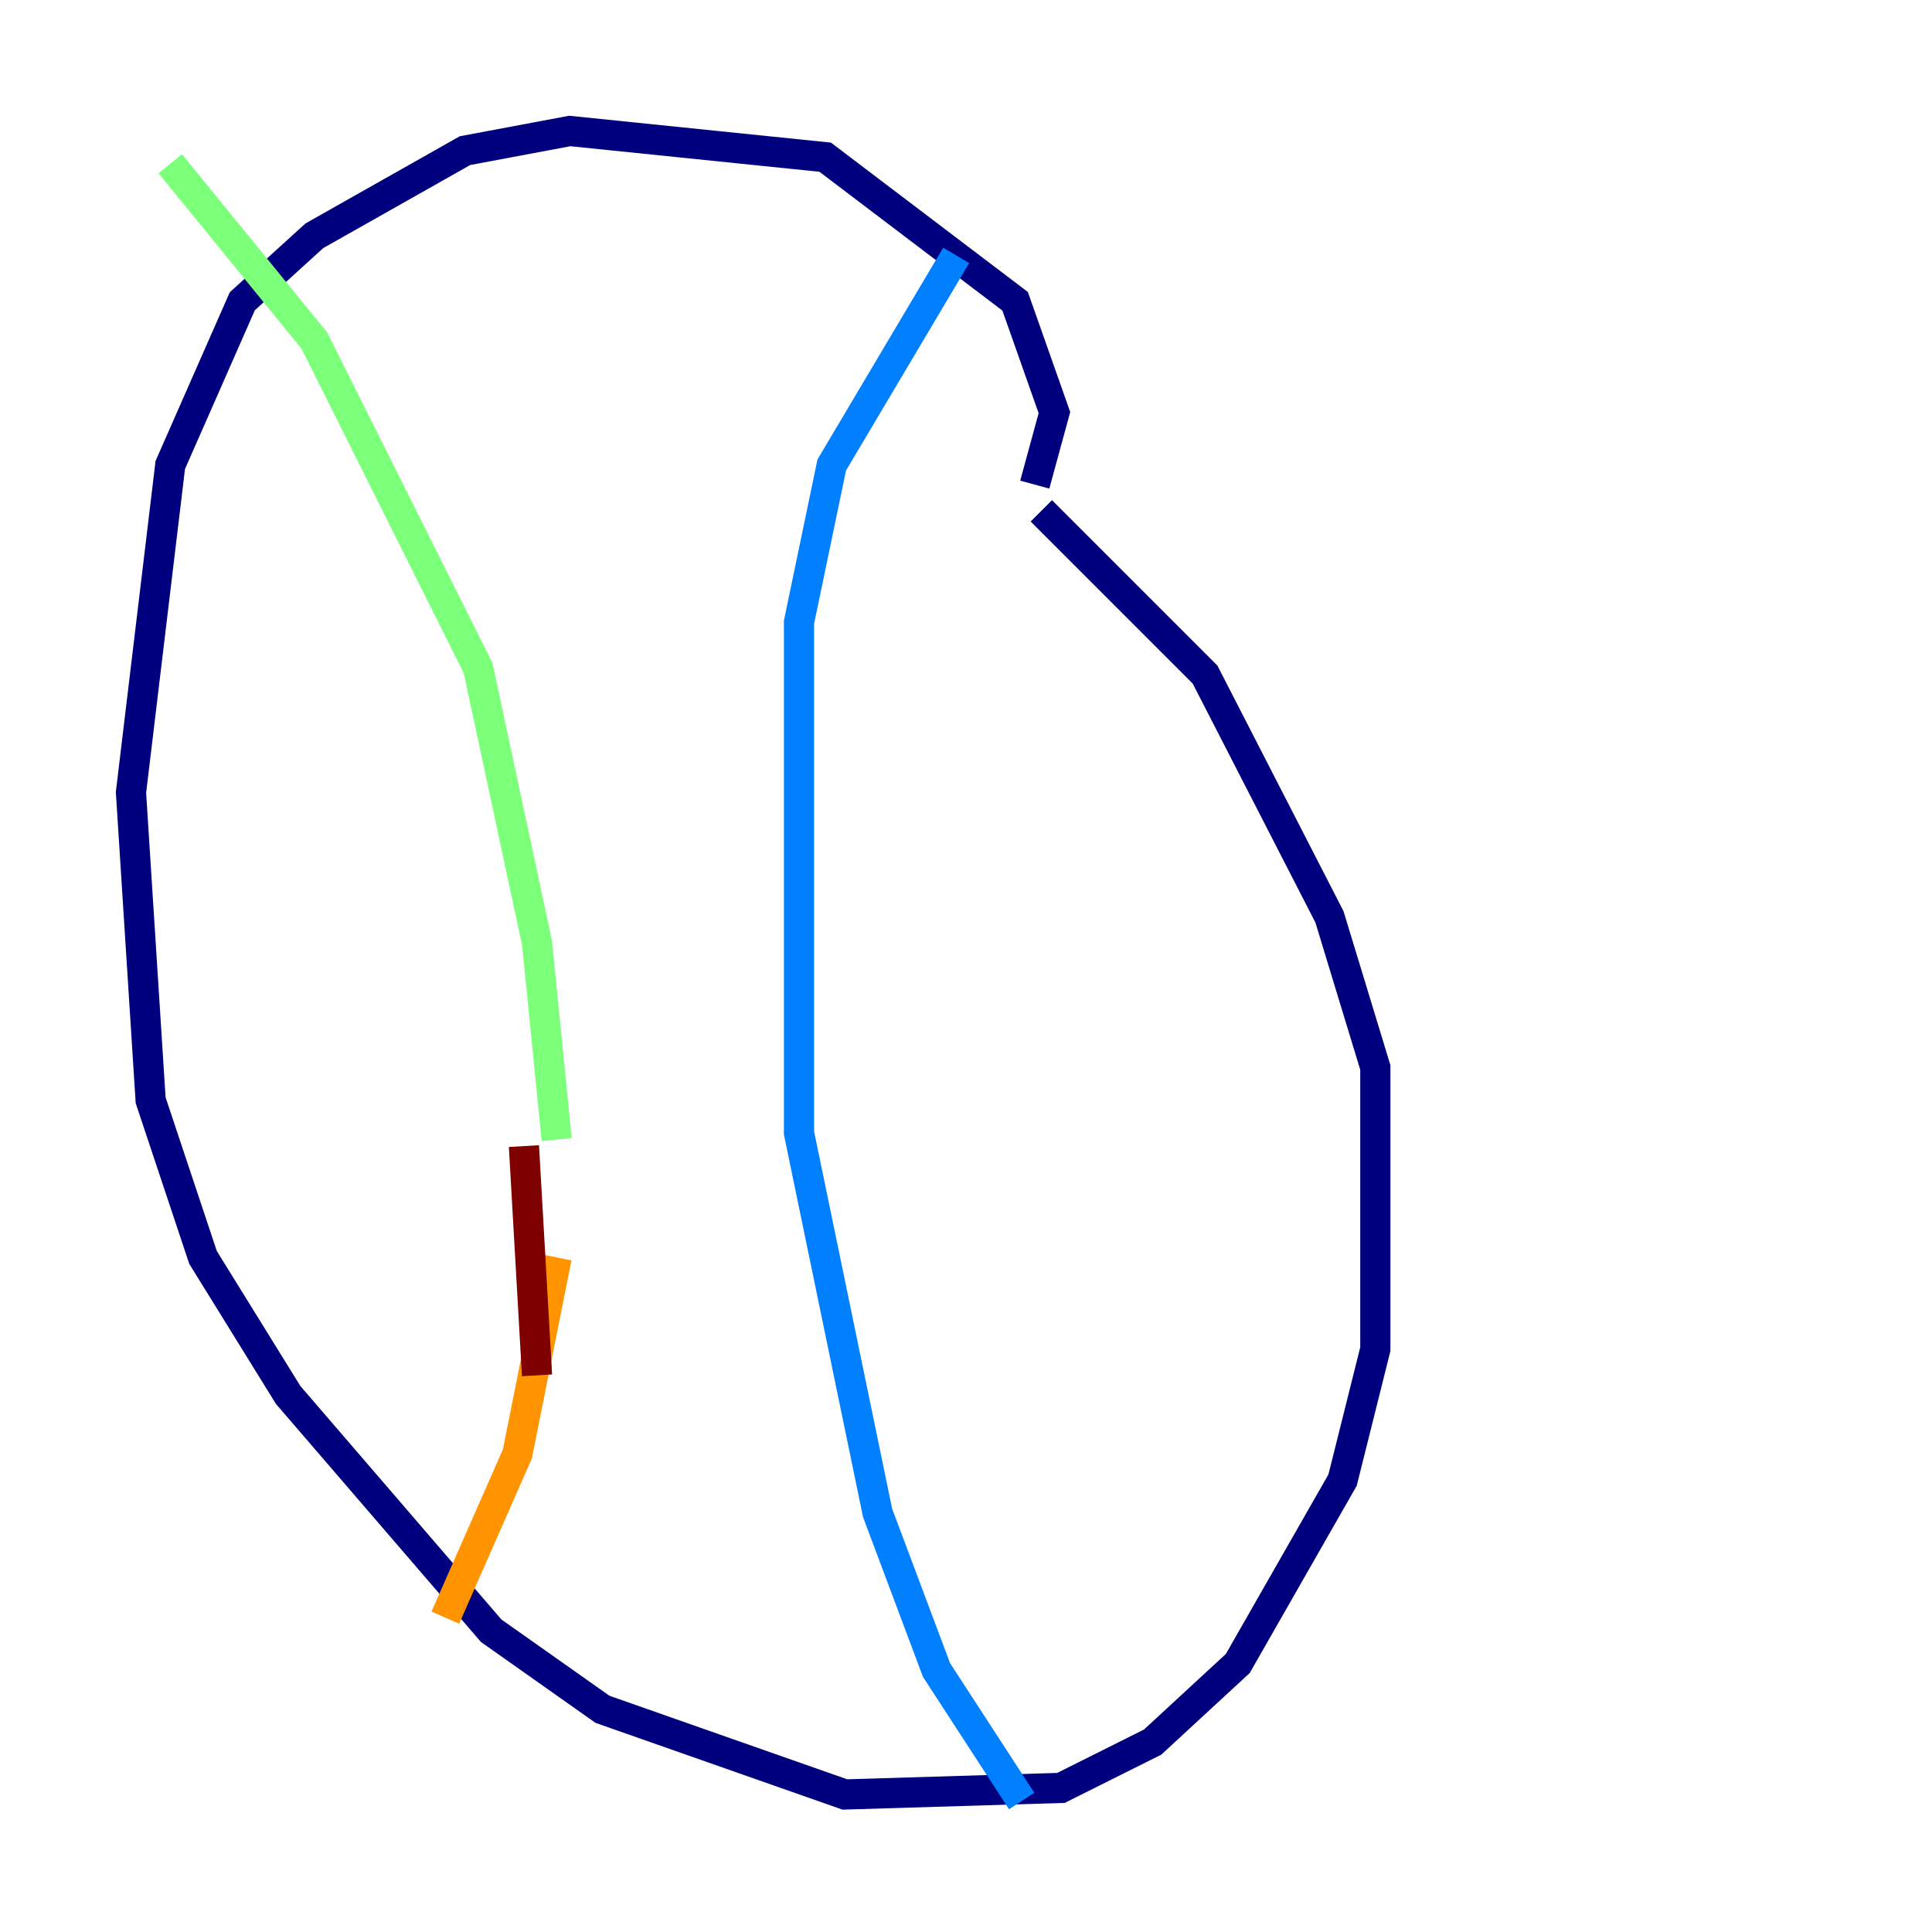 <?xml version="1.0" encoding="utf-8" ?>
<svg baseProfile="tiny" height="128" version="1.2" viewBox="0,0,128,128" width="128" xmlns="http://www.w3.org/2000/svg" xmlns:ev="http://www.w3.org/2001/xml-events" xmlns:xlink="http://www.w3.org/1999/xlink"><defs /><polyline fill="none" points="68.556,32.108 69.858,27.336 67.254,19.959 54.671,10.414 37.749,8.678 30.807,9.98 20.827,15.62 16.054,19.959 11.281,30.807 8.678,52.502 9.98,72.895 13.451,83.308 19.091,92.42 32.542,108.041 39.919,113.248 55.973,118.888 70.291,118.454 76.366,115.417 82.007,110.21 88.949,98.061 91.119,89.383 91.119,70.725 88.081,60.746 79.837,44.691 68.99,33.844" stroke="#00007f" stroke-width="2" /><polyline fill="none" points="63.349,16.922 55.105,30.807 52.936,41.22 52.936,75.064 58.142,100.231 62.047,110.644 67.688,119.322" stroke="#0080ff" stroke-width="2" /><polyline fill="none" points="11.281,10.848 20.827,22.563 31.675,44.258 35.58,62.481 36.881,75.498" stroke="#7cff79" stroke-width="2" /><polyline fill="none" points="36.881,83.308 34.278,96.325 29.505,107.173" stroke="#ff9400" stroke-width="2" /><polyline fill="none" points="34.712,75.932 35.58,91.119" stroke="#7f0000" stroke-width="2" /></svg>